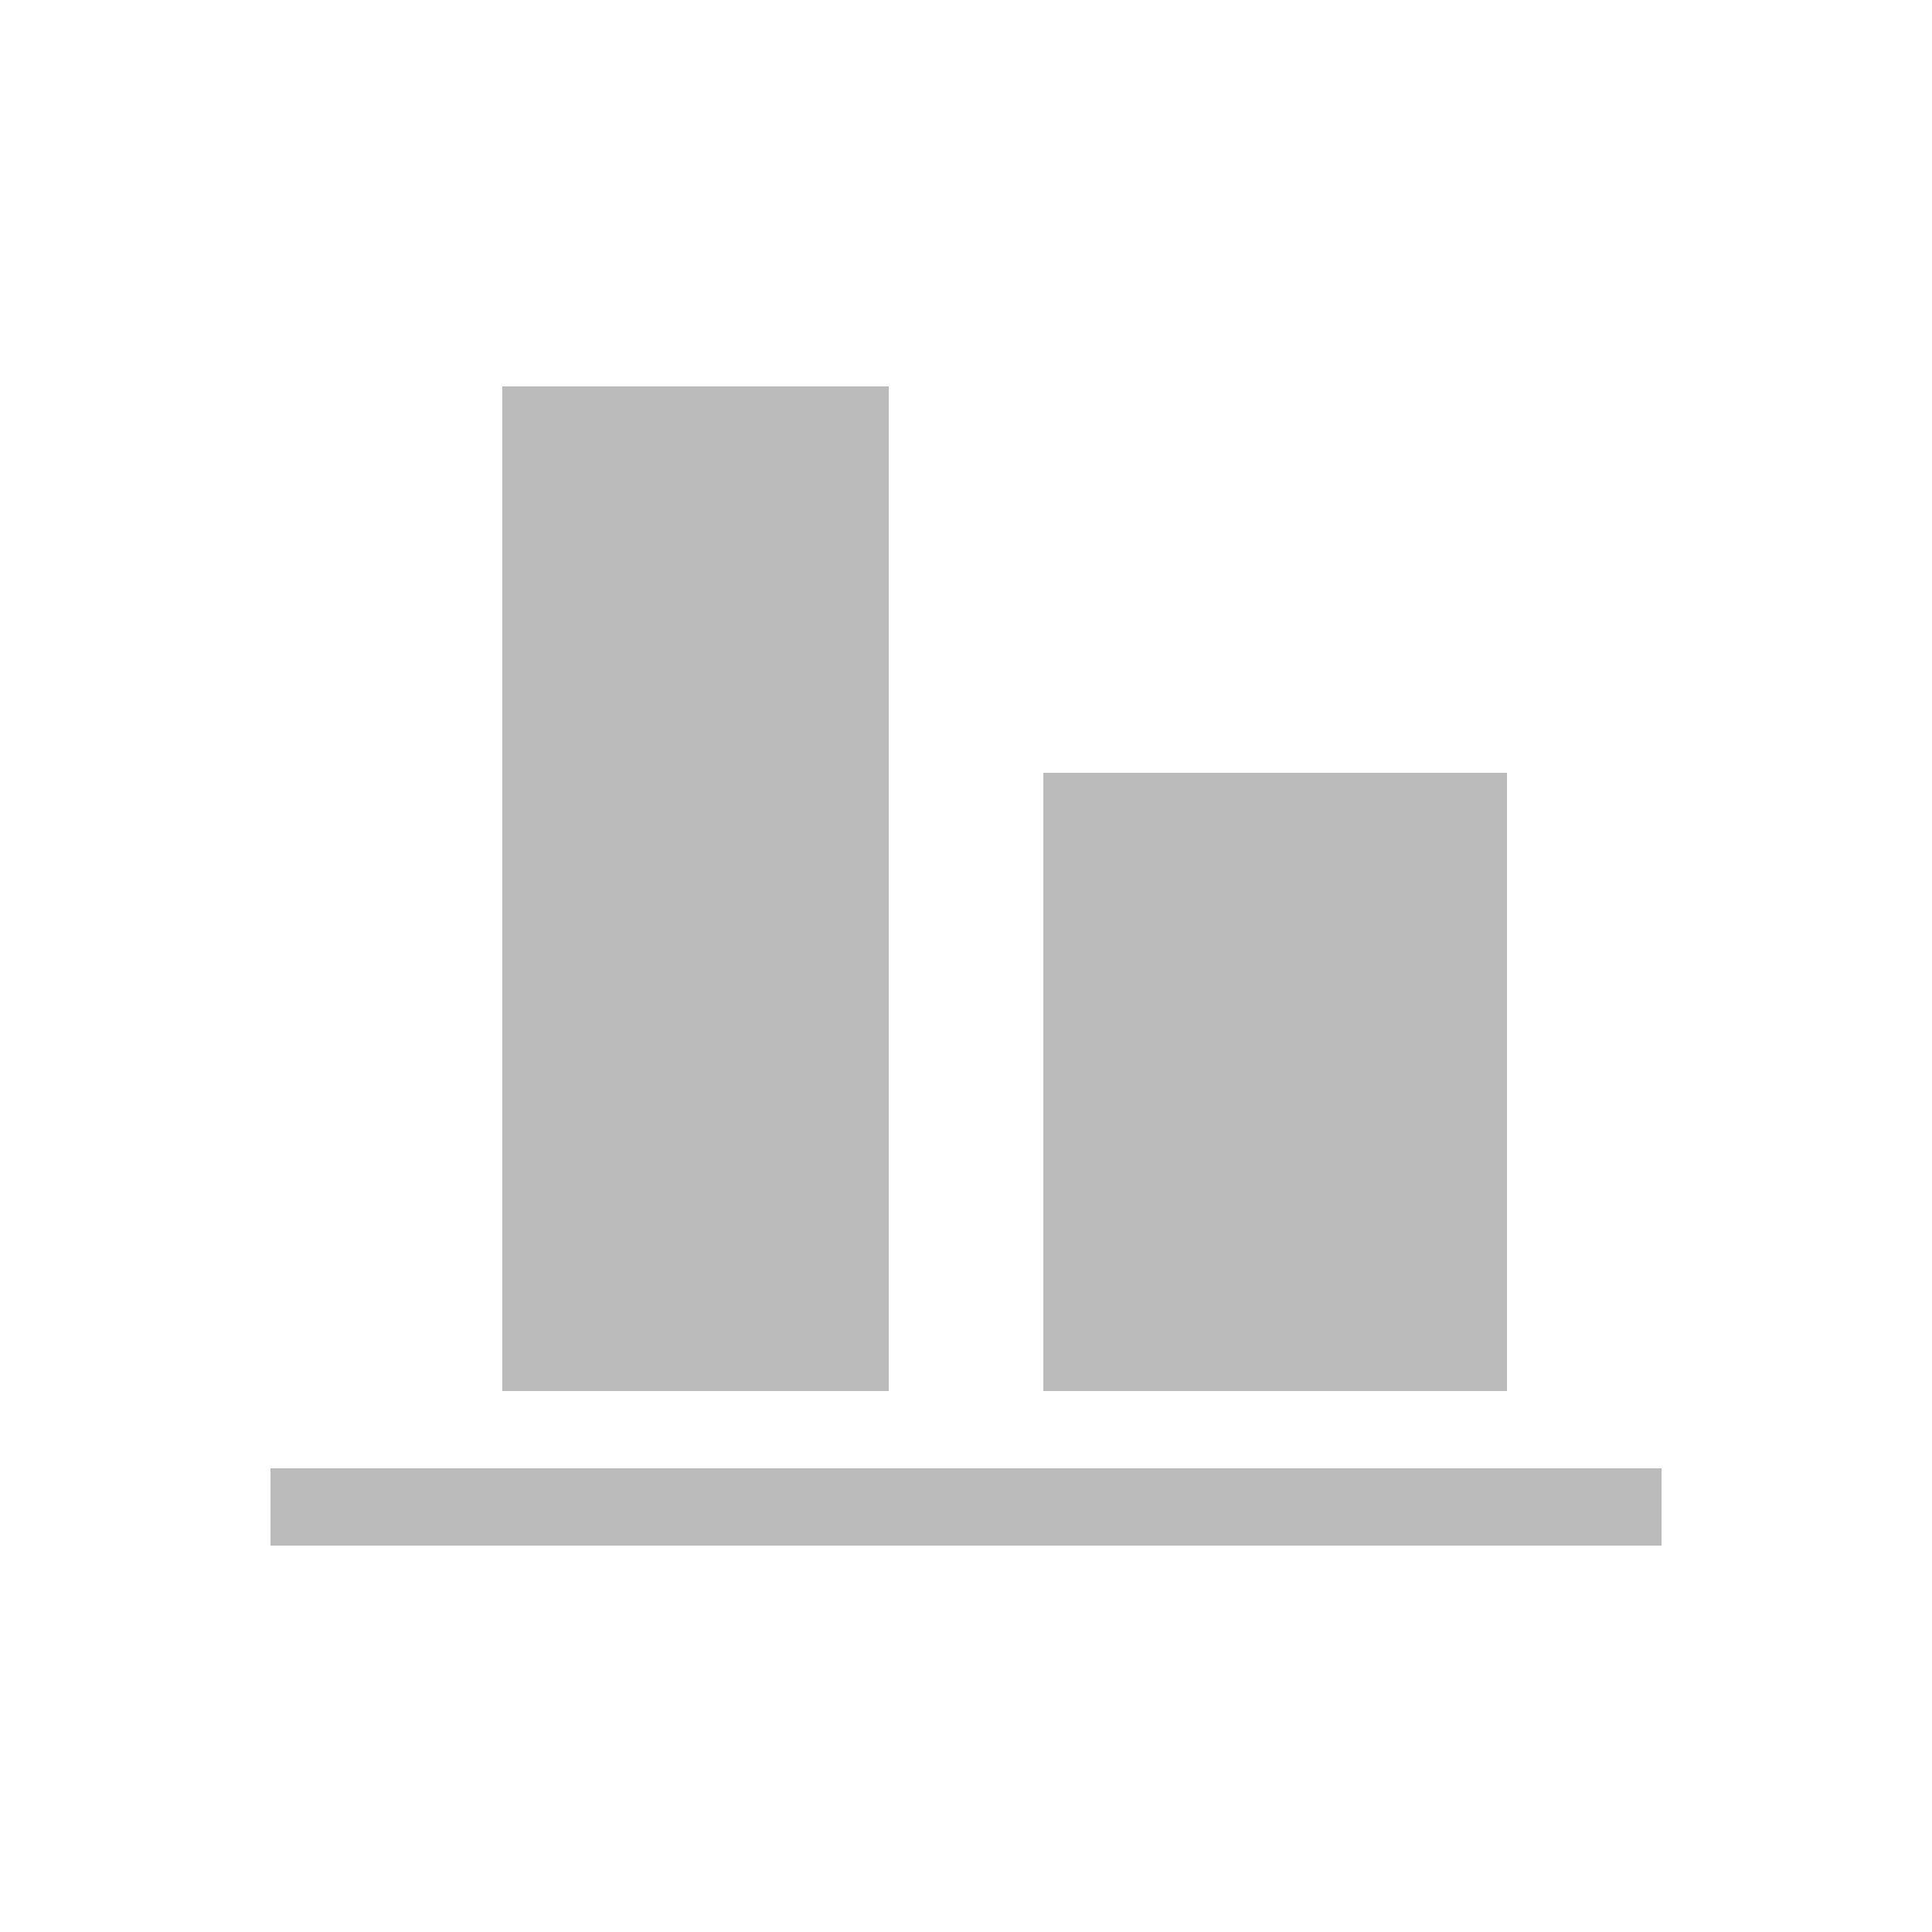 
<svg xmlns="http://www.w3.org/2000/svg" version="1.1" xmlns:xlink="http://www.w3.org/1999/xlink" preserveAspectRatio="none" x="0px" y="0px" width="50px" height="50px" viewBox="0 0 50 50">
<defs>
<g id="Layer1_0_FILL">
<path fill="#BABABA" stroke="none" d="
M 13 36
L 23 36 23 10 13 10 13 36
M 39 20
L 27 20 27 36 39 36 39 20
M 43 40
L 43 38 7 38 7 40 43 40 Z"/>
</g>
</defs>

<g transform="matrix( 1, 0, 0, 1, 0,0) ">
<use xlink:href="#Layer1_0_FILL"/>
</g>
</svg>
